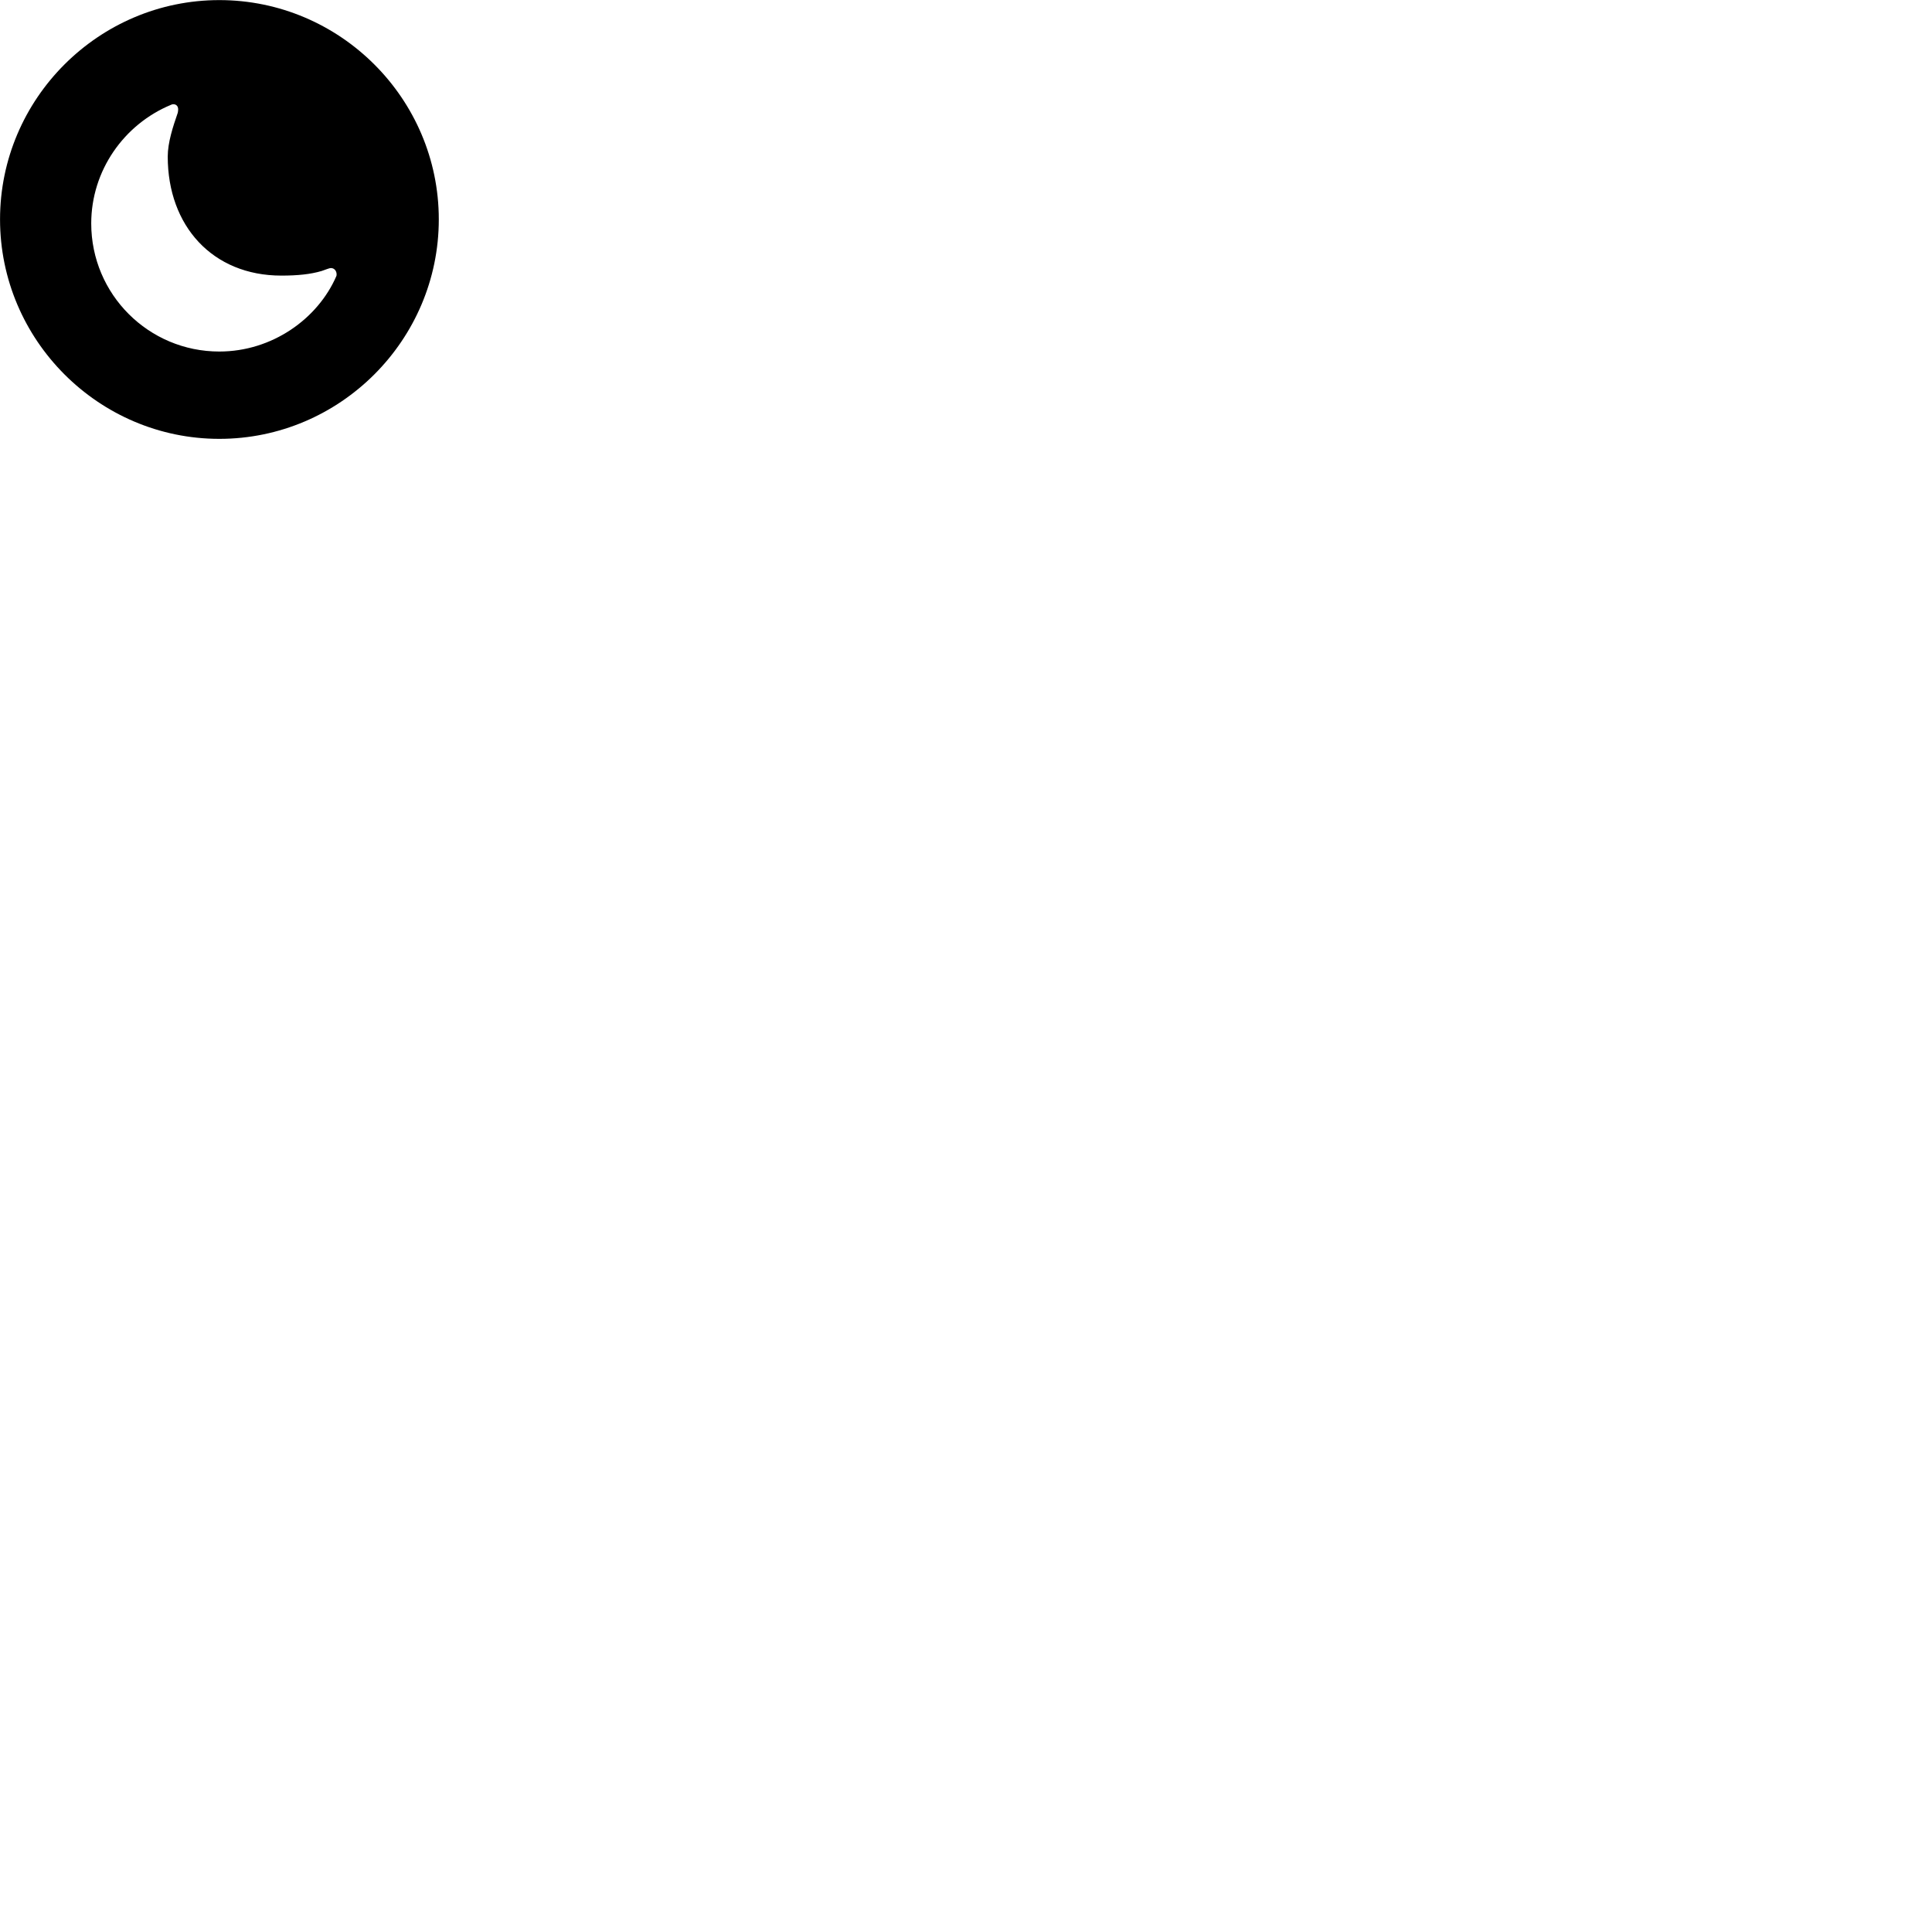 
        <svg xmlns="http://www.w3.org/2000/svg" viewBox="0 0 100 100">
            <path d="M11.352 22.715C17.602 22.715 22.712 17.605 22.712 11.355C22.712 5.105 17.602 0.005 11.352 0.005C5.112 0.005 0.002 5.105 0.002 11.355C0.002 17.605 5.112 22.715 11.352 22.715ZM11.352 18.195C7.692 18.195 4.722 15.235 4.722 11.565C4.722 8.835 6.412 6.435 8.852 5.425C8.882 5.405 8.932 5.395 8.972 5.395C9.112 5.395 9.222 5.485 9.222 5.665C9.222 5.705 9.212 5.785 9.202 5.835C8.952 6.555 8.682 7.375 8.682 8.105C8.682 11.695 11.002 14.265 14.562 14.265C15.412 14.265 16.082 14.195 16.652 14.025C16.842 13.965 17.032 13.875 17.132 13.875C17.312 13.875 17.422 14.035 17.422 14.195C17.422 14.225 17.422 14.265 17.412 14.285C16.452 16.505 14.082 18.195 11.352 18.195Z" />
        </svg>
    